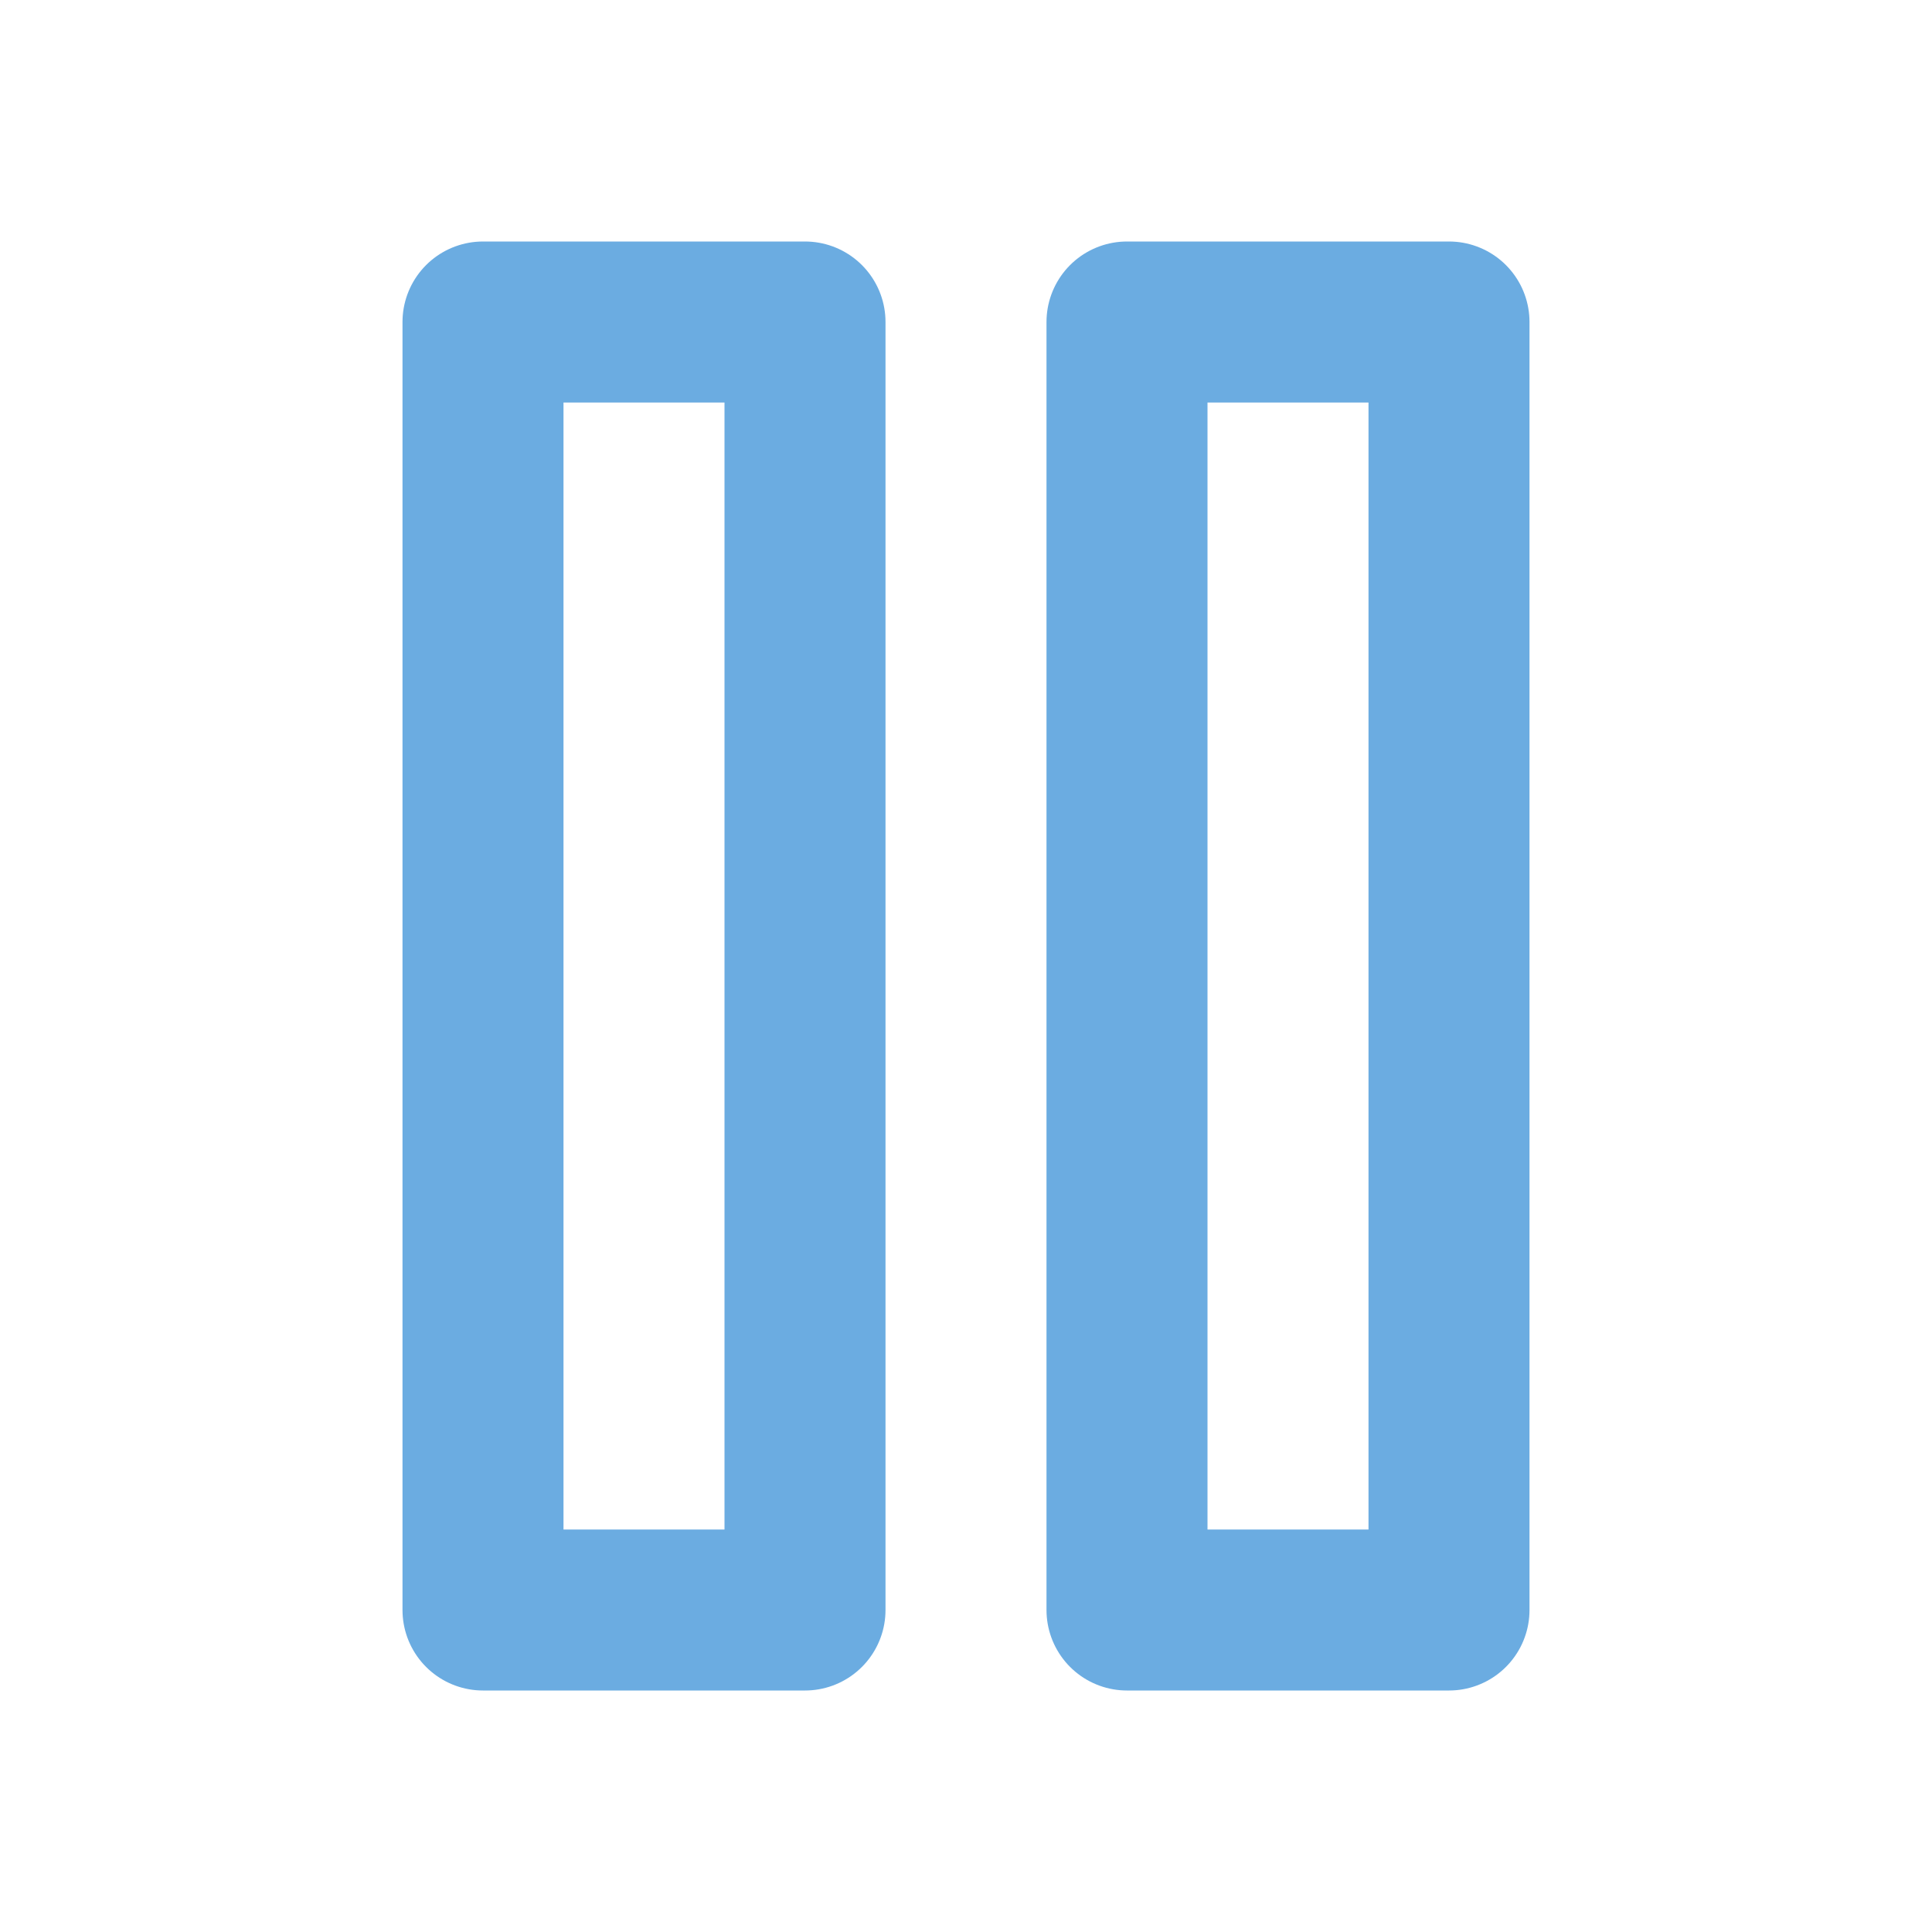 <svg width="24" height="24" viewBox="0 0 24 24" fill="none" xmlns="http://www.w3.org/2000/svg">
<rect x="6" y="4" width="4" height="16" stroke="#6bace1" stroke-width="2" stroke-linecap="round" stroke-linejoin="round"/>
<rect x="14" y="4" width="4" height="16" stroke="#6bace1" stroke-width="2" stroke-linecap="round" stroke-linejoin="round"/>
</svg>
